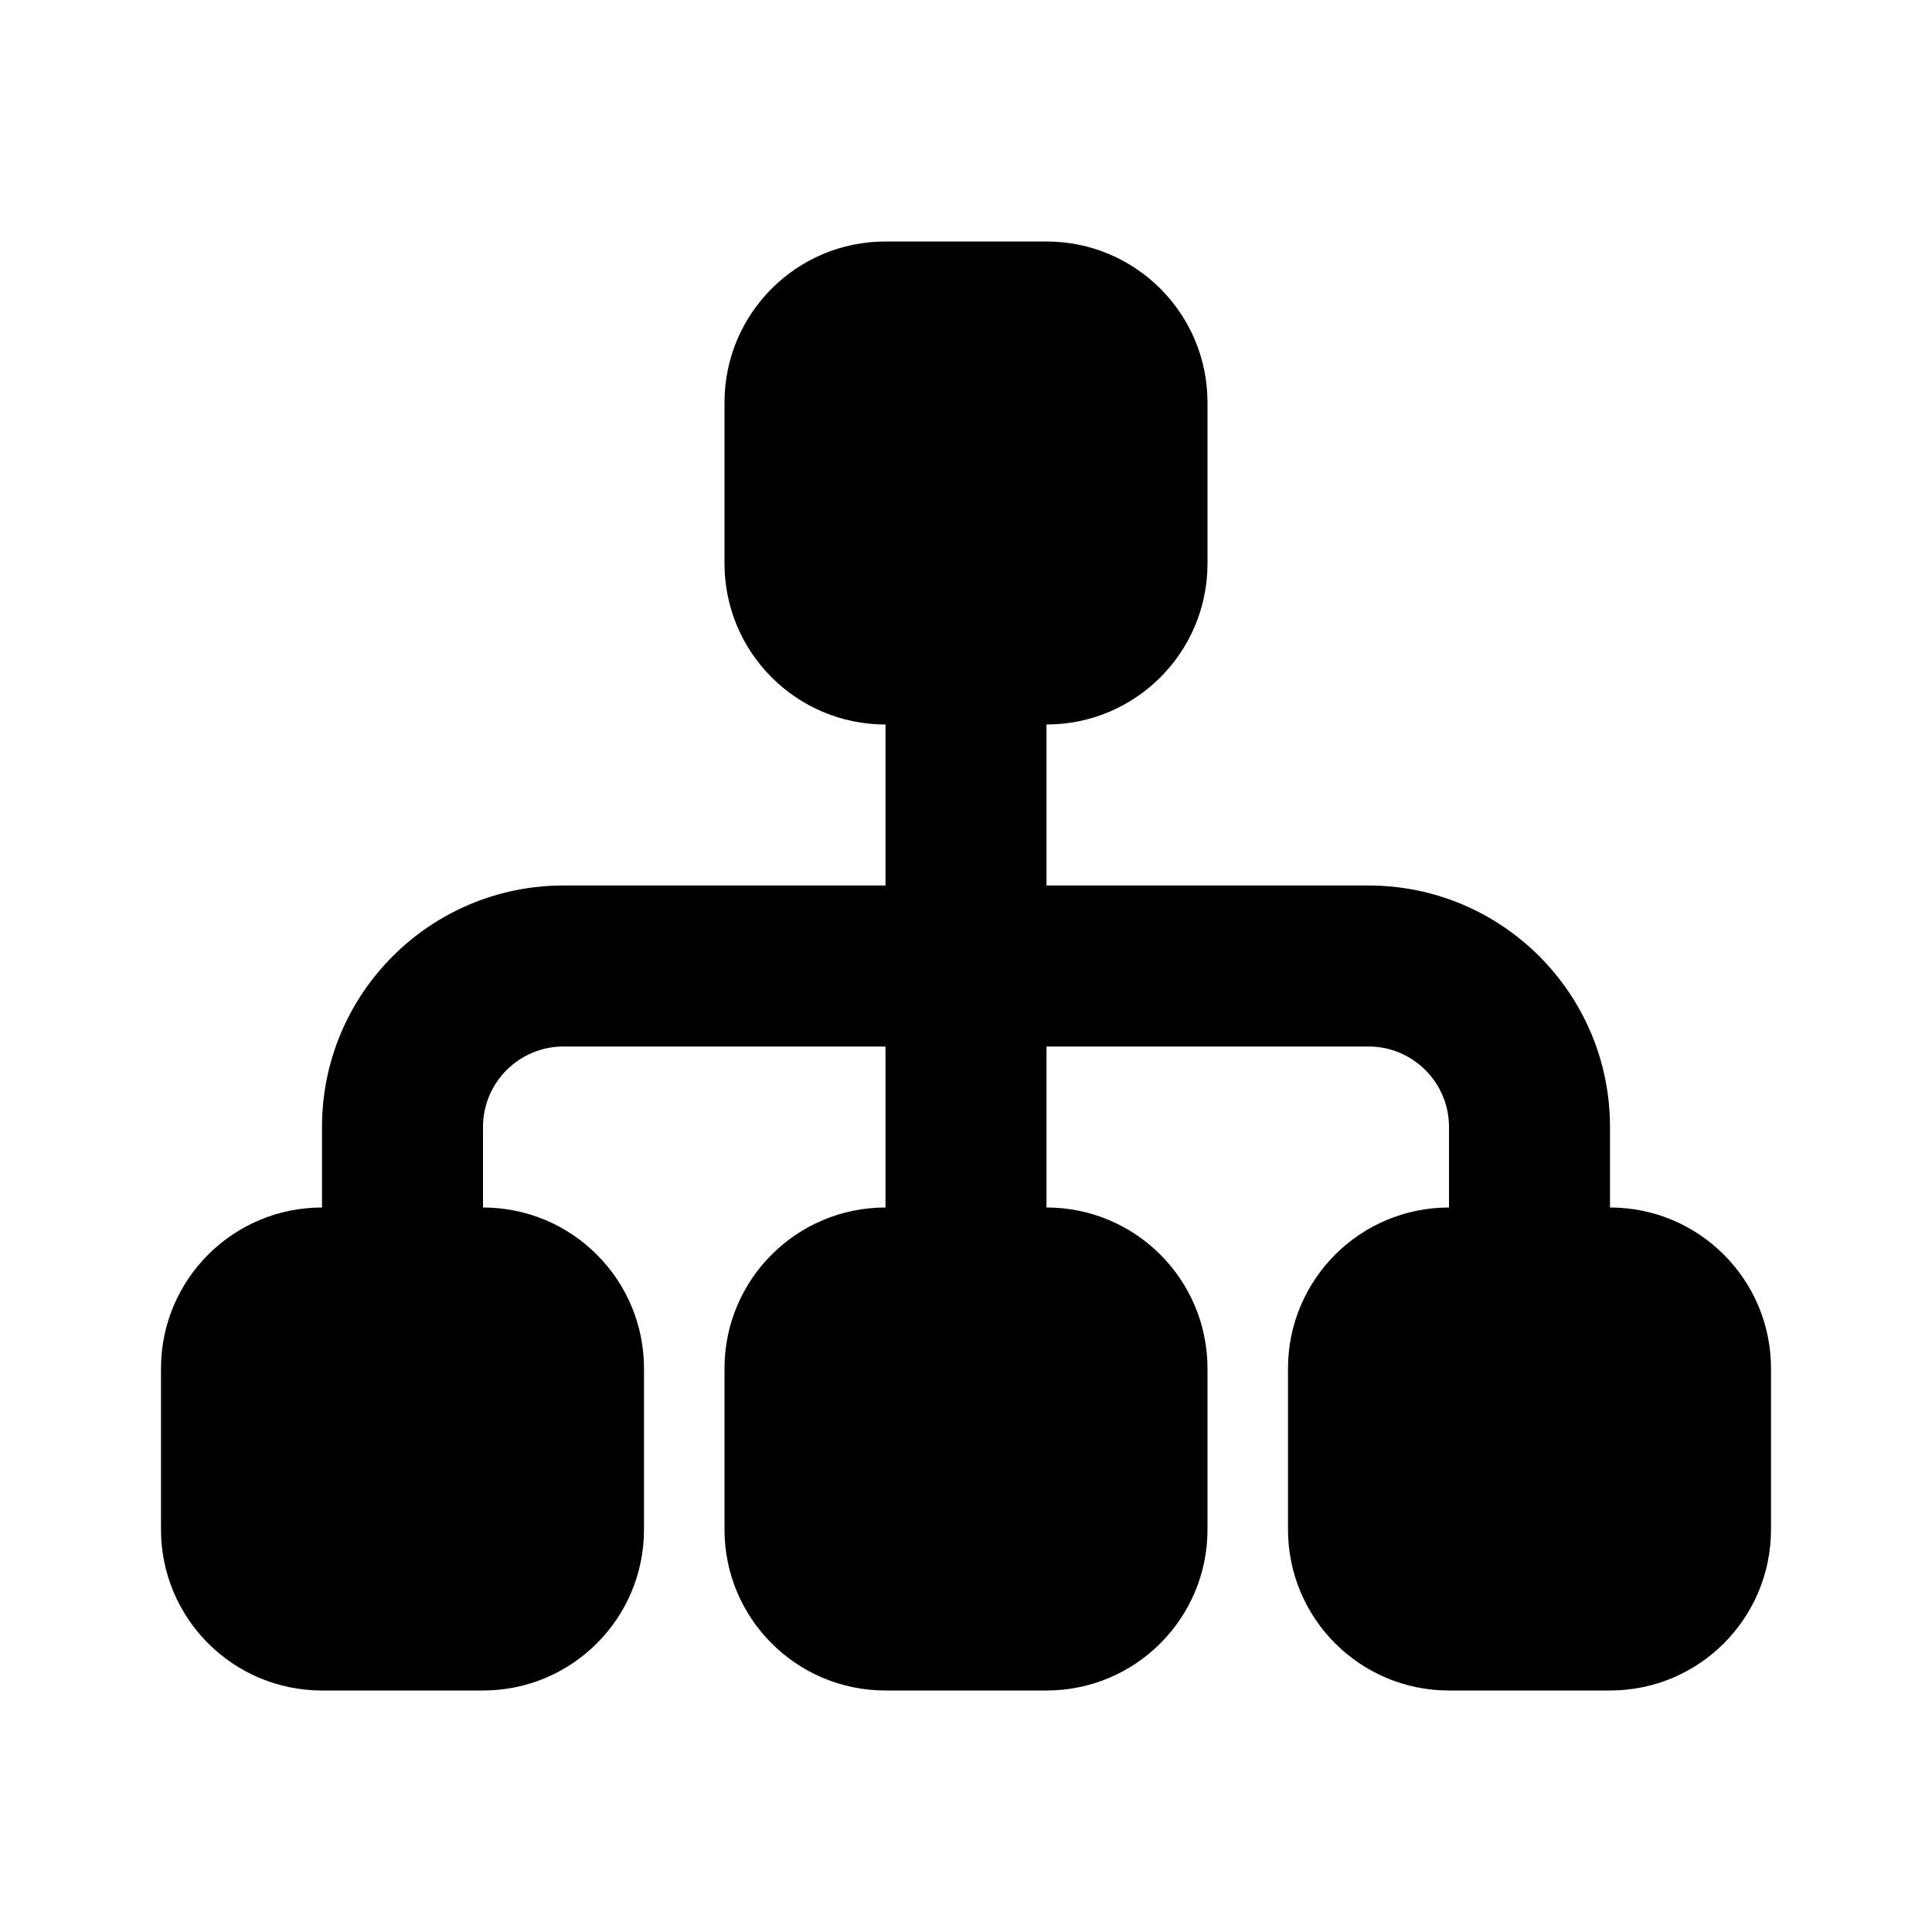 <svg xmlns="http://www.w3.org/2000/svg" width="24" height="24">
  <defs/>
  <path  d="M9,5 C9,3.895 9.895,3 11,3 L13,3 C14.105,3 15,3.895 15,5 L15,7 C15,8.105 14.105,9 13,9 L13,11 L17,11 C18.657,11 20,12.343 20,14 L20,15 C21.105,15 22,15.895 22,17 L22,19 C22,20.105 21.105,21 20,21 L18,21 C16.895,21 16,20.105 16,19 L16,17 C16,15.895 16.895,15 18,15 L18,14 C18,13.448 17.552,13 17,13 L13,13 L13,15 C14.105,15 15,15.895 15,17 L15,19 C15,20.105 14.105,21 13,21 L11,21 C9.895,21 9,20.105 9,19 L9,17 C9,15.895 9.895,15 11,15 L11,13 L7,13 C6.448,13 6,13.448 6,14 L6,15 C7.105,15 8,15.895 8,17 L8,19 C8,20.105 7.105,21 6,21 L4,21 C2.895,21 2,20.105 2,19 L2,17 C2,15.895 2.895,15 4,15 L4,14 C4,12.343 5.343,11 7,11 L11,11 L11,9 C9.895,9 9,8.105 9,7 Z"/>
</svg>

